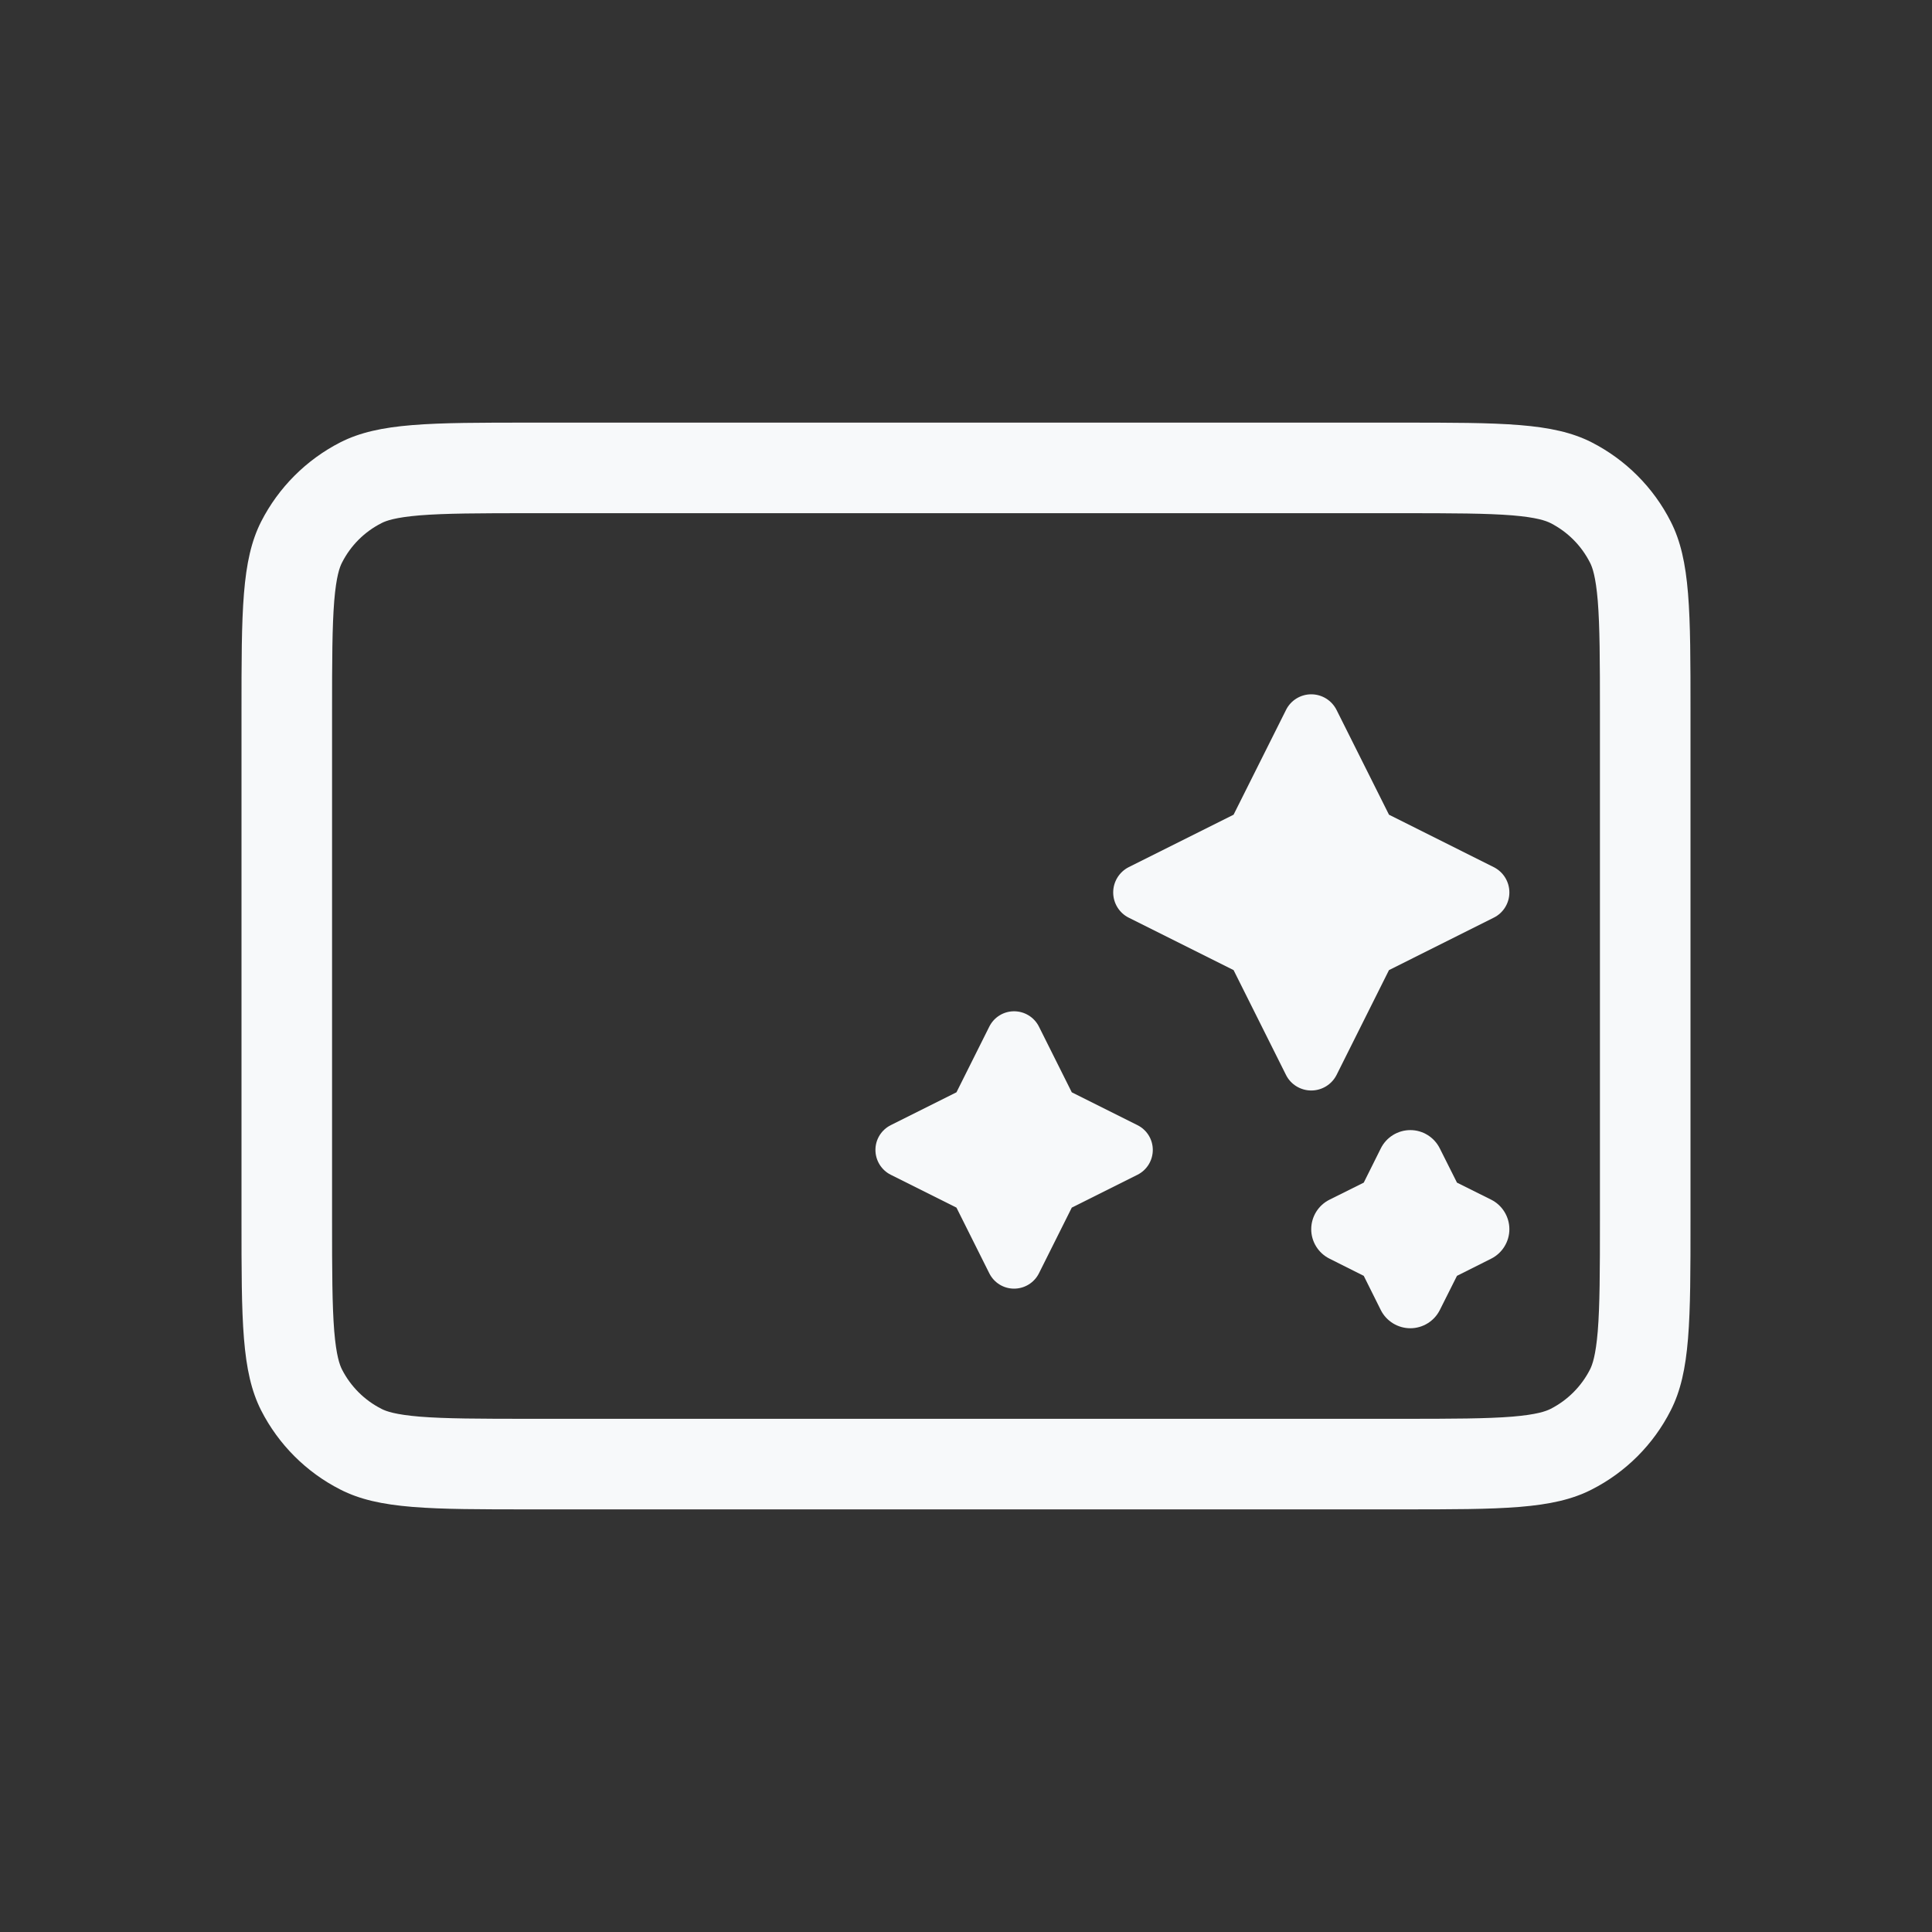 <svg width="16" height="16" viewBox="0 0 16 16" fill="none" xmlns="http://www.w3.org/2000/svg">
<rect x="0" y="0" width="16" height="16" fill="#333333" stroke="none"/>
<path d="M10.859 5.75C10.948 5.75 11.029 5.8 11.069 5.88L11.503 6.747L12.37 7.181C12.45 7.221 12.5 7.302 12.5 7.391C12.5 7.479 12.45 7.561 12.37 7.6L11.503 8.034L11.069 8.902C11.029 8.981 10.948 9.031 10.859 9.031C10.771 9.031 10.689 8.981 10.65 8.902L10.216 8.034L9.348 7.6C9.269 7.561 9.219 7.479 9.219 7.391C9.219 7.302 9.269 7.221 9.348 7.181L10.216 6.747L10.65 5.88C10.689 5.8 10.771 5.75 10.859 5.75Z" fill="#F7F9FA"/>
<path d="M8.398 8.375C8.485 8.375 8.565 8.424 8.604 8.502L8.876 9.046L9.42 9.318C9.498 9.357 9.547 9.436 9.547 9.523C9.547 9.61 9.498 9.69 9.42 9.729L8.876 10.001L8.604 10.545C8.565 10.623 8.485 10.672 8.398 10.672C8.311 10.672 8.232 10.623 8.193 10.545L7.921 10.001L7.377 9.729C7.299 9.69 7.25 9.61 7.25 9.523C7.25 9.436 7.299 9.357 7.377 9.318L7.921 9.046L8.193 8.502C8.232 8.424 8.311 8.375 8.398 8.375Z" fill="#F7F9FA"/>
<path d="M11.68 9.359C11.783 9.359 11.878 9.418 11.924 9.511L12.066 9.794L12.349 9.935C12.441 9.981 12.5 10.076 12.5 10.18C12.5 10.283 12.441 10.378 12.349 10.424L12.066 10.566L11.924 10.849C11.878 10.941 11.783 11 11.68 11C11.576 11 11.481 10.941 11.435 10.849L11.294 10.566L11.011 10.424C10.918 10.378 10.859 10.283 10.859 10.18C10.859 10.076 10.918 9.981 11.011 9.935L11.294 9.794L11.435 9.511C11.481 9.418 11.576 9.359 11.68 9.359Z" fill="#F7F9FA"/>
<path fill-rule="evenodd" clip-rule="evenodd" d="M2 5.9C2 5.06 2 4.64 2.163 4.319C2.307 4.037 2.537 3.807 2.819 3.663C3.14 3.5 3.56 3.5 4.4 3.5H11.6C12.44 3.5 12.86 3.5 13.181 3.663C13.463 3.807 13.693 4.037 13.836 4.319C14 4.64 14 5.06 14 5.9V10.1C14 10.94 14 11.36 13.836 11.681C13.693 11.963 13.463 12.193 13.181 12.336C12.86 12.5 12.44 12.5 11.6 12.5H4.4C3.56 12.5 3.14 12.5 2.819 12.336C2.537 12.193 2.307 11.963 2.163 11.681C2 11.36 2 10.94 2 10.1V5.9ZM4.4 4.25H11.6C12.033 4.25 12.312 4.251 12.524 4.268C12.728 4.285 12.803 4.313 12.841 4.332C12.982 4.404 13.096 4.518 13.168 4.66C13.187 4.697 13.215 4.772 13.232 4.976C13.249 5.188 13.25 5.468 13.25 5.9V10.1C13.25 10.533 13.249 10.812 13.232 11.024C13.215 11.228 13.187 11.303 13.168 11.341C13.096 11.482 12.982 11.596 12.841 11.668C12.803 11.687 12.728 11.715 12.524 11.732C12.312 11.749 12.033 11.75 11.6 11.75H4.4C3.968 11.75 3.688 11.749 3.476 11.732C3.272 11.715 3.197 11.687 3.16 11.668C3.018 11.596 2.904 11.482 2.832 11.341C2.813 11.303 2.785 11.228 2.768 11.024C2.751 10.812 2.75 10.533 2.75 10.1V5.9C2.75 5.468 2.751 5.188 2.768 4.976C2.785 4.772 2.813 4.697 2.832 4.66C2.904 4.518 3.018 4.404 3.16 4.332C3.197 4.313 3.272 4.285 3.476 4.268C3.688 4.251 3.968 4.25 4.4 4.25Z" fill="#F7F9FA"/>
</svg>

